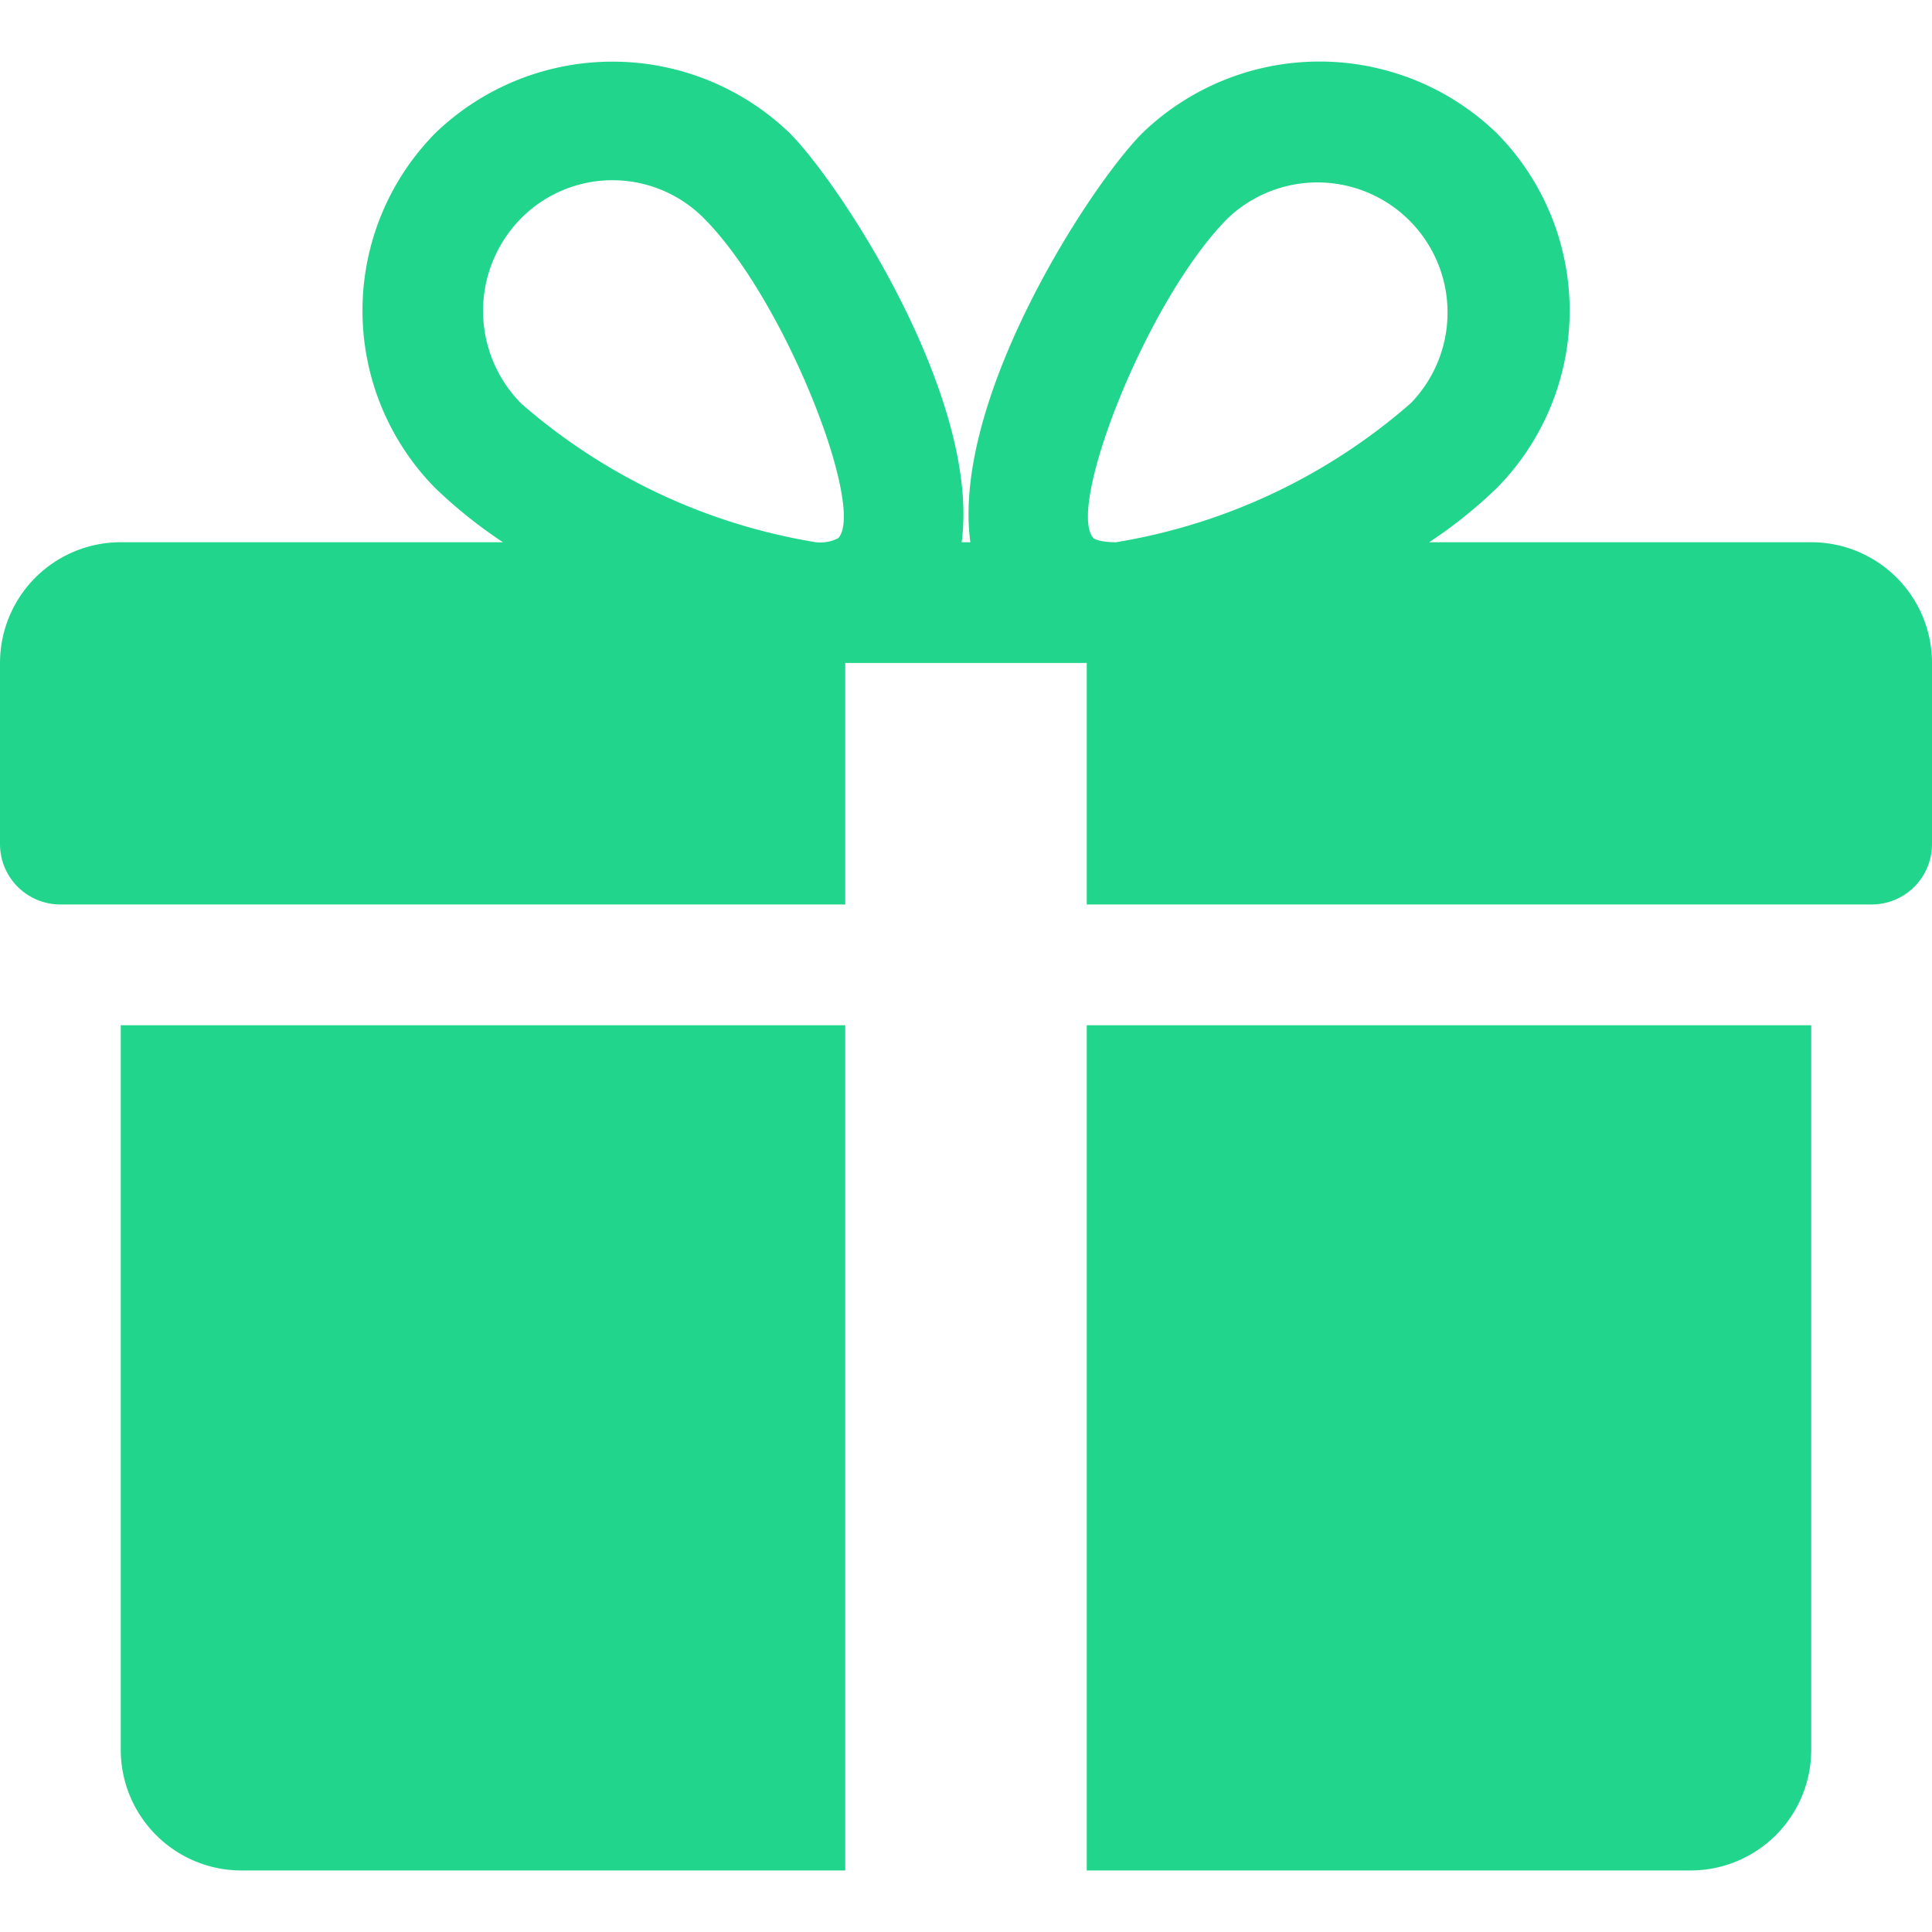 <svg xmlns="http://www.w3.org/2000/svg" xmlns:xlink="http://www.w3.org/1999/xlink" width="32" height="32" viewBox="0 0 32 32">
  <defs>
    <clipPath id="clip-path">
      <rect id="Rectangle_2055" data-name="Rectangle 2055" width="32" height="32" transform="translate(299.5 8.5)" fill="#21d68c" stroke="#707070" stroke-width="1"/>
    </clipPath>
  </defs>
  <g id="Mask_Group_9" data-name="Mask Group 9" transform="translate(-299.5 -8.5)" clip-path="url(#clip-path)">
    <g id="gift_2_" data-name="gift (2)" transform="translate(299.5 8.5)">
      <g id="Group_1570" data-name="Group 1570">
        <g id="Group_1569" data-name="Group 1569">
          <path id="Path_2569" data-name="Path 2569" d="M2,16.981v12a2,2,0,0,0,2,2H14v-14Z" fill="#21d68c"/>
        </g>
      </g>
      <g id="Group_1572" data-name="Group 1572">
        <g id="Group_1571" data-name="Group 1571">
          <path id="Path_2570" data-name="Path 2570" d="M30,8.981H23.672a7.771,7.771,0,0,0,1.116-.894,4.18,4.18,0,0,0,0-5.884,4.226,4.226,0,0,0-5.866,0c-.868.87-3.168,4.412-2.85,6.778h-.144c.316-2.366-1.984-5.908-2.85-6.778a4.23,4.23,0,0,0-5.866,0,4.186,4.186,0,0,0,0,5.884,7.915,7.915,0,0,0,1.118.894H2a2,2,0,0,0-2,2v3a1,1,0,0,0,1,1H14v-4h4v4H31a1,1,0,0,0,1-1v-3A2,2,0,0,0,30,8.981ZM13.882,8.915a.659.659,0,0,1-.37.066,9.834,9.834,0,0,1-4.882-2.3,2.181,2.181,0,0,1,0-3.064,2.132,2.132,0,0,1,3.03,0C13.008,4.969,14.348,8.433,13.882,8.915Zm4.6.066c-.284,0-.368-.064-.368-.066-.466-.482.874-3.946,2.222-5.3a2.155,2.155,0,0,1,3.03,3.064A9.833,9.833,0,0,1,18.486,8.981Z" fill="#21d68c"/>
        </g>
      </g>
      <g id="Group_1574" data-name="Group 1574">
        <g id="Group_1573" data-name="Group 1573">
          <path id="Path_2571" data-name="Path 2571" d="M18,16.981v14H28a2,2,0,0,0,2-2v-12Z" fill="#21d68c"/>
        </g>
      </g>
    </g>
  </g>
</svg>
